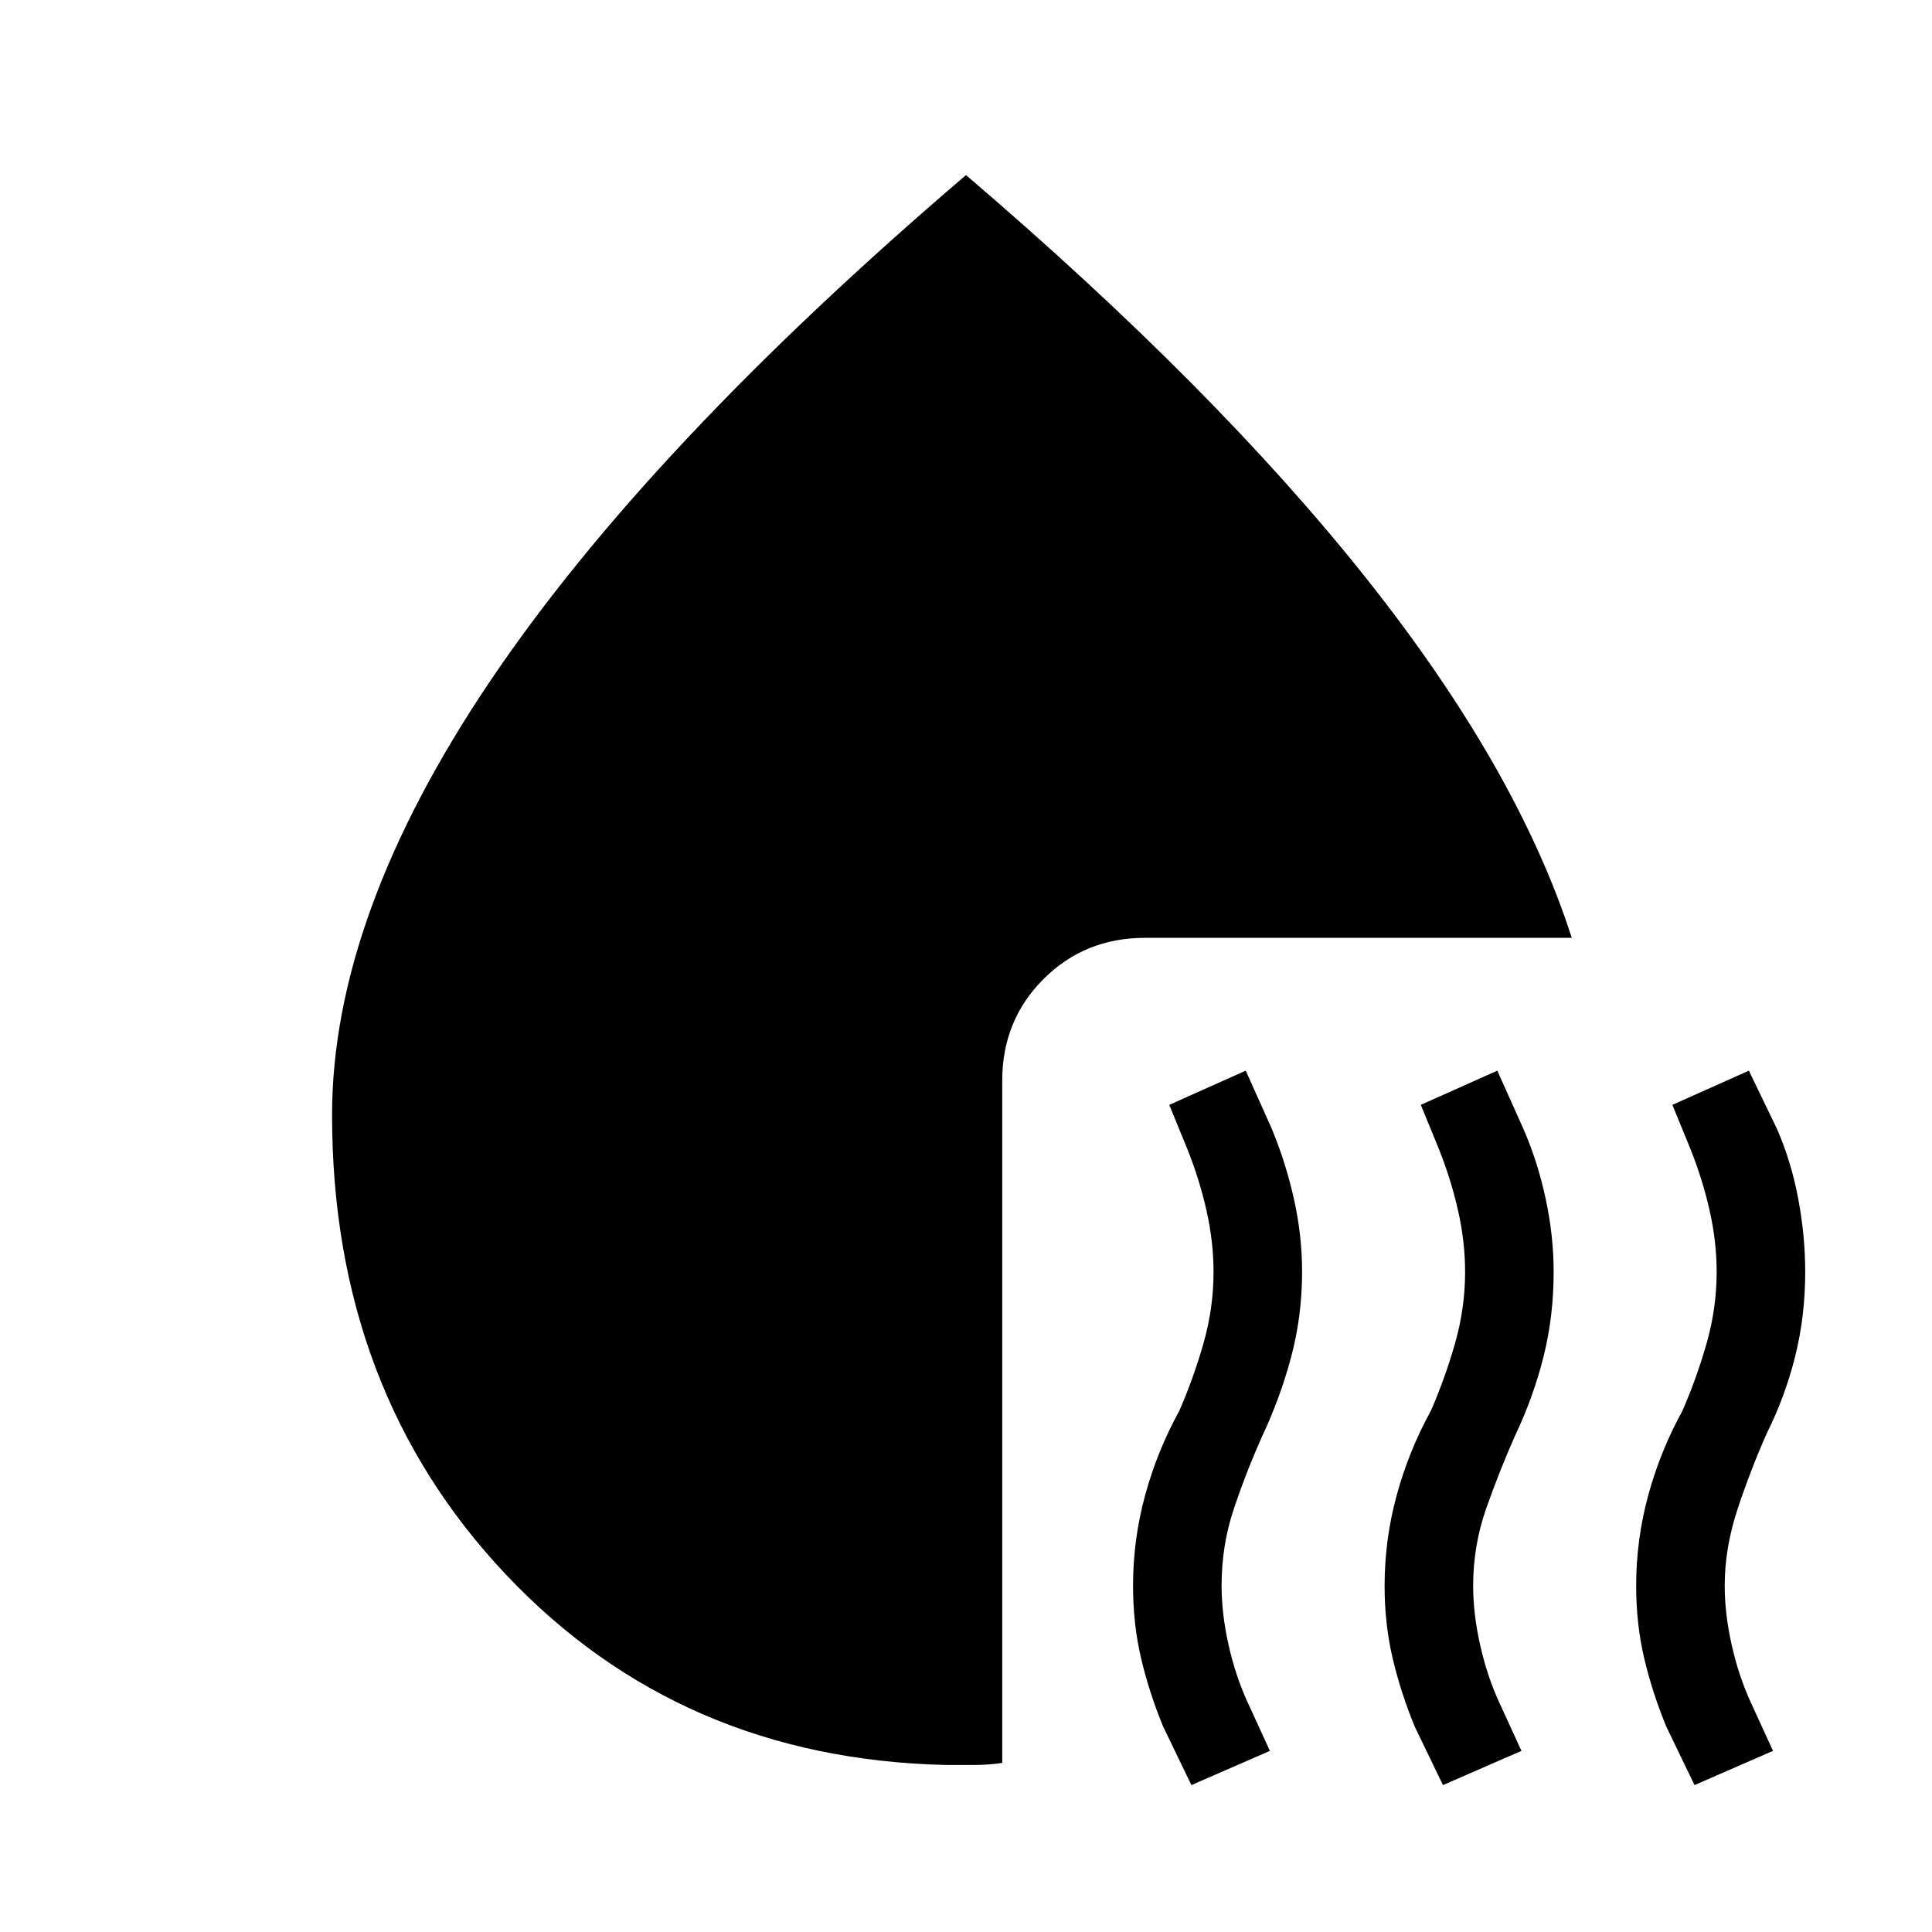 <svg xmlns="http://www.w3.org/2000/svg" height="48" width="48"><path d="m29.6 44.35-.7-1.45q-.35-.85-.55-1.7-.2-.85-.2-1.8 0-1.15.3-2.25t.85-2.1q.35-.8.6-1.675t.25-1.775q0-.75-.175-1.525-.175-.775-.475-1.525l-.45-1.1 1.9-.85.65 1.45q.35.85.55 1.75.2.9.2 1.8 0 1.1-.275 2.125T31.35 35.7q-.4.9-.7 1.8-.3.9-.3 1.9 0 .7.175 1.475.175.775.475 1.425l.55 1.2Zm6.25 0-.7-1.45q-.35-.85-.55-1.7-.2-.85-.2-1.8 0-1.15.3-2.25t.85-2.1q.35-.8.6-1.675t.25-1.775q0-.75-.175-1.525-.175-.775-.475-1.525l-.45-1.1 1.9-.85.65 1.45q.35.8.55 1.725.2.925.2 1.825 0 1.1-.25 2.1t-.7 1.95q-.4.9-.725 1.825-.325.925-.325 1.925 0 .7.175 1.475.175.775.475 1.425l.55 1.2Zm6.25 0-.7-1.45q-.35-.85-.55-1.7-.2-.85-.2-1.8 0-1.15.3-2.25t.85-2.1q.35-.8.6-1.675t.25-1.775q0-.75-.175-1.525Q42.3 29.3 42 28.55l-.45-1.1 1.9-.85.7 1.45q.35.8.525 1.725.175.925.175 1.825 0 1.1-.25 2.1t-.7 1.9q-.4.9-.725 1.875-.325.975-.325 1.925 0 .7.175 1.475.175.775.475 1.425l.55 1.2ZM8.25 27.7q0-4.95 3.925-10.775T24 4.35q6.2 5.3 9.95 10.025 3.75 4.725 5.1 8.925h-10.6q-1.5 0-2.525 1.025T24.9 26.85V43.8q-.35.05-.7.05h-.7q-6.6-.15-10.925-4.725Q8.25 34.55 8.25 27.7Z"/></svg>